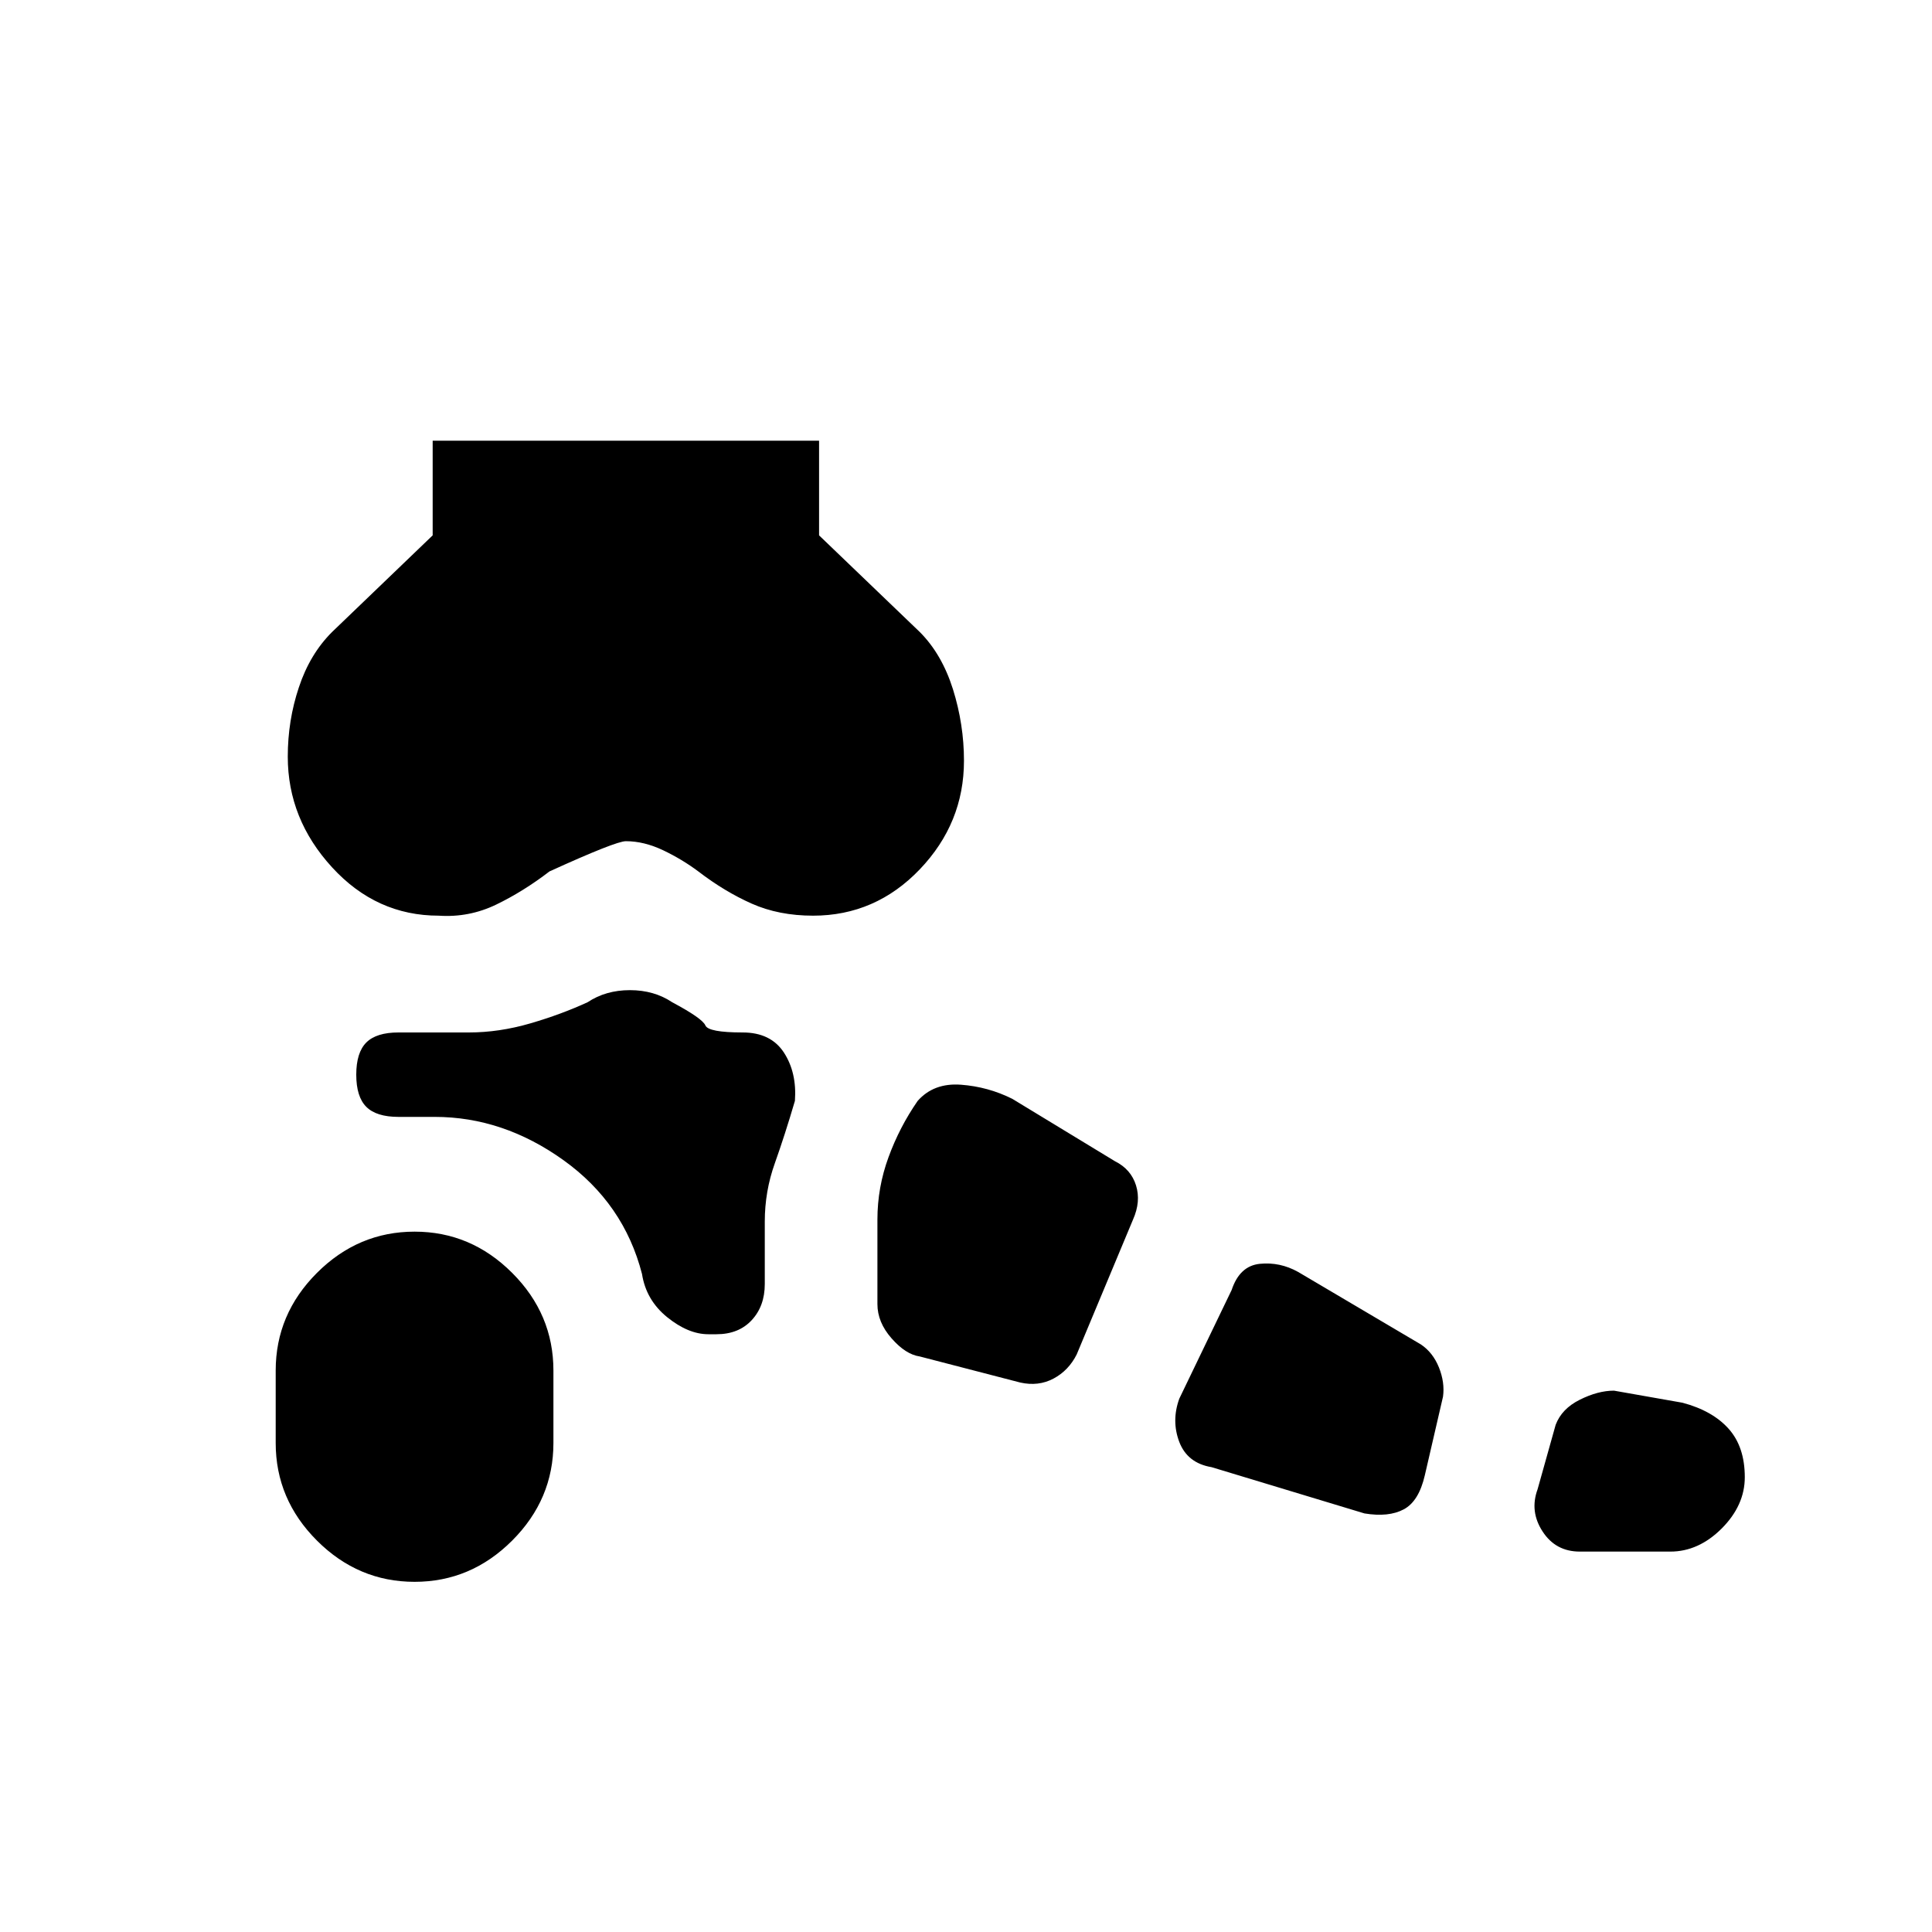 <svg xmlns="http://www.w3.org/2000/svg" height="20" width="20"><path d="M4.292 16.375q-.584 0-1.011-.427-.427-.427-.427-1.01v-.75q0-.584.427-1.011.427-.427 1.011-.427.583 0 1.01.427.427.427.427 1.011v.75q0 .583-.427 1.01-.427.427-1.01.427Zm13-.313h-.938q-.25 0-.385-.208-.136-.208-.052-.437l.187-.667q.063-.167.25-.26.188-.094.354-.094l.709.125q.312.083.479.271.166.187.166.5 0 .291-.239.531-.24.239-.531.239Zm-3.167-.395-1.583-.479q-.25-.042-.334-.261-.083-.219 0-.448l.542-1.125q.083-.25.292-.271.208-.021.396.084l1.27.75q.125.083.188.239.062.156.042.302l-.188.813q-.062.271-.219.354-.156.083-.406.042Zm-3.563-1.355-1.041-.27q-.146-.021-.292-.188-.146-.166-.146-.354v-.875q0-.333.115-.646.114-.312.302-.583.167-.188.448-.167.281.021.531.146l1.063.646q.166.083.218.25.052.167-.031.354l-.583 1.396q-.084.167-.24.25-.156.083-.344.041Zm-3.229-.5q-.208 0-.427-.177-.218-.177-.26-.447-.188-.73-.813-1.178-.625-.448-1.333-.448h-.375q-.229 0-.333-.104-.104-.104-.104-.333 0-.229.104-.333.104-.104.333-.104h.729q.313 0 .636-.094.322-.094.593-.219.188-.125.438-.125t.437.125q.313.167.344.24.031.073.386.073.291 0 .427.208.135.208.114.5-.104.354-.208.646-.104.291-.104.604v.646q0 .229-.136.375-.135.145-.364.145ZM4.542 9.479q-.646 0-1.104-.5-.459-.5-.459-1.146 0-.375.115-.718.114-.344.344-.573l1.041-1v-.98h4v.98l1.042 1q.229.229.344.593.114.365.114.74 0 .646-.458 1.125-.459.479-1.104.479-.355 0-.636-.125t-.552-.333q-.167-.125-.364-.219-.198-.094-.386-.094-.104 0-.791.313-.271.208-.553.344-.281.135-.593.114Z"/></svg>